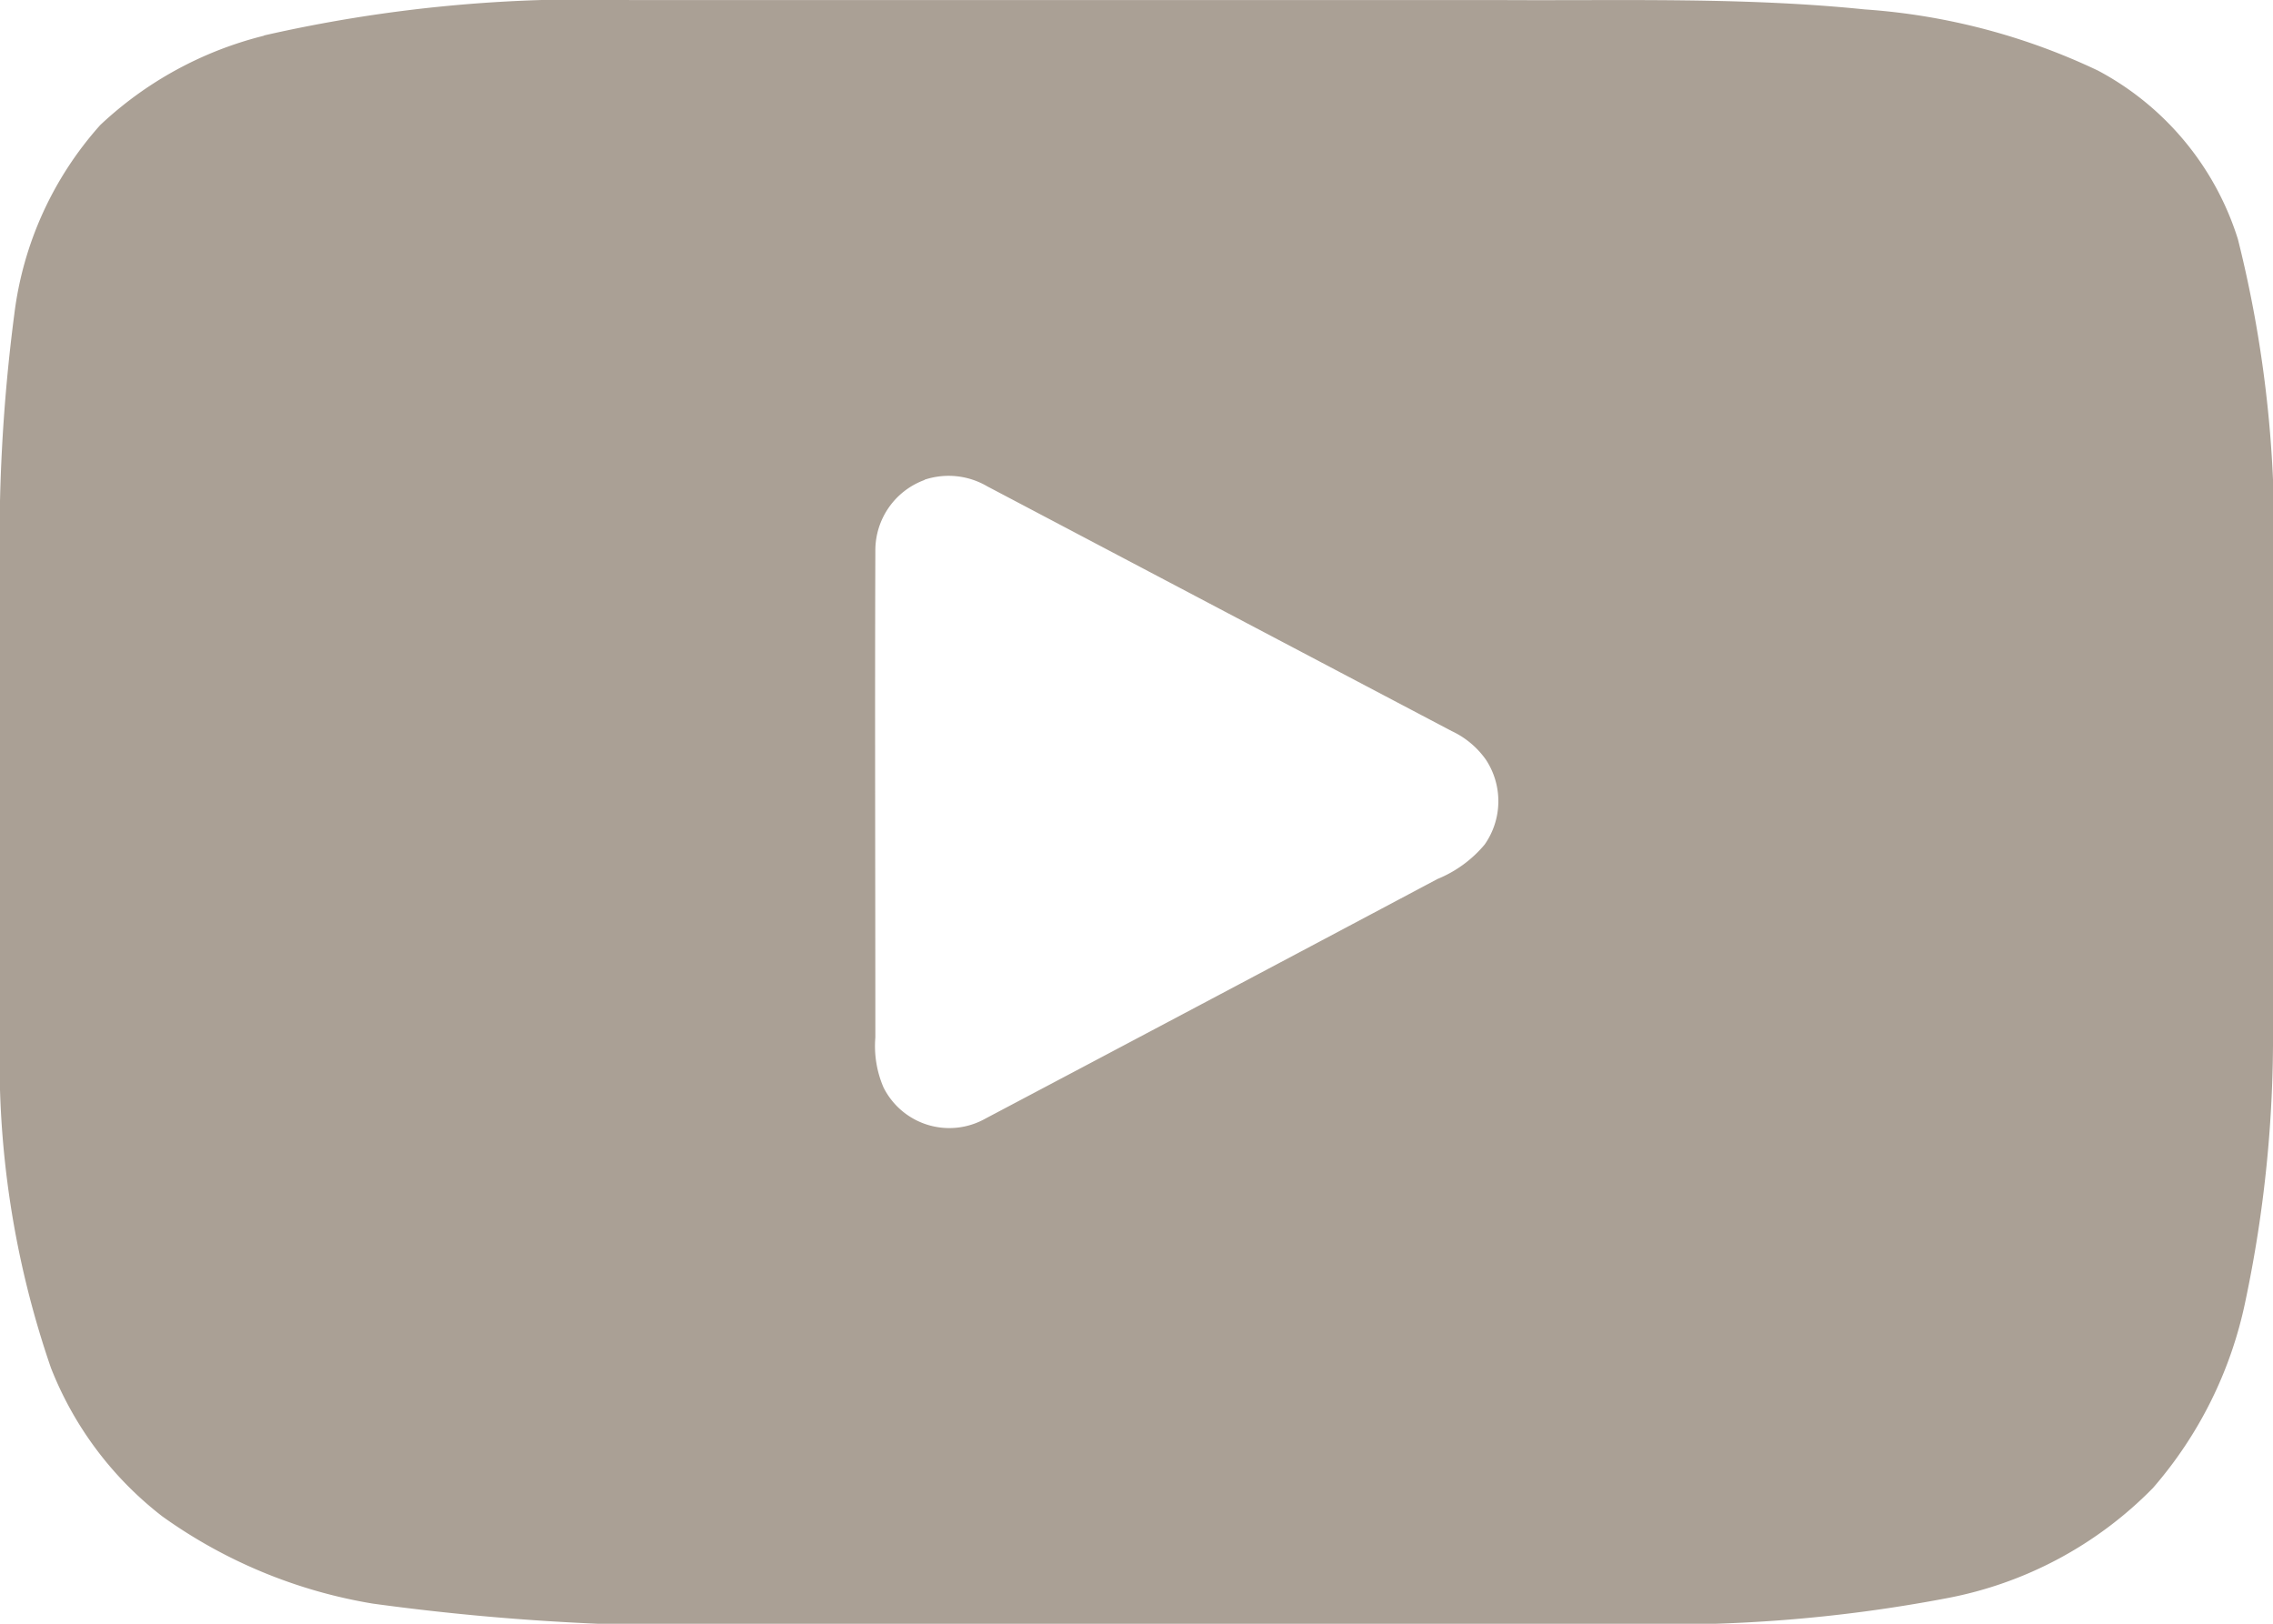 <svg xmlns="http://www.w3.org/2000/svg" width="28" height="20" viewBox="0 0 28 20">
  <g id="youtube" transform="translate(0)">
    <path id="Path_29099" data-name="Path 29099" d="M3.251,76.273a17.789,17.789,0,0,1,4.517-.436H18.539c1.478.008,2.96-.036,4.433.115a7.961,7.961,0,0,1,2.873.754,3.557,3.557,0,0,1,1.723,2.077A14.819,14.819,0,0,1,28,83.045v5.464a15.7,15.7,0,0,1-.34,3.354,5.067,5.067,0,0,1-1.138,2.3,4.8,4.8,0,0,1-2.554,1.361,18.33,18.33,0,0,1-4.011.312H9.9a29.753,29.753,0,0,1-5.308-.248A6.184,6.184,0,0,1,2,94.514,4.291,4.291,0,0,1,.628,92.686,11.569,11.569,0,0,1,0,88.568V82.98a21.514,21.514,0,0,1,.176-3.272,4.281,4.281,0,0,1,1.059-2.332,4.541,4.541,0,0,1,2.016-1.1m8.138,5.472a.923.923,0,0,0-.606.866c-.007,2,0,4,0,6a1.29,1.29,0,0,0,.1.615.906.906,0,0,0,1.254.386q2.787-1.473,5.57-2.952a1.488,1.488,0,0,0,.582-.425.929.929,0,0,0,.017-1.042,1.067,1.067,0,0,0-.423-.355q-2.862-1.507-5.722-3.015A.94.94,0,0,0,11.389,81.745Z" transform="translate(0 -75.836)" fill="#aaa095"/>
  </g>
</svg>
